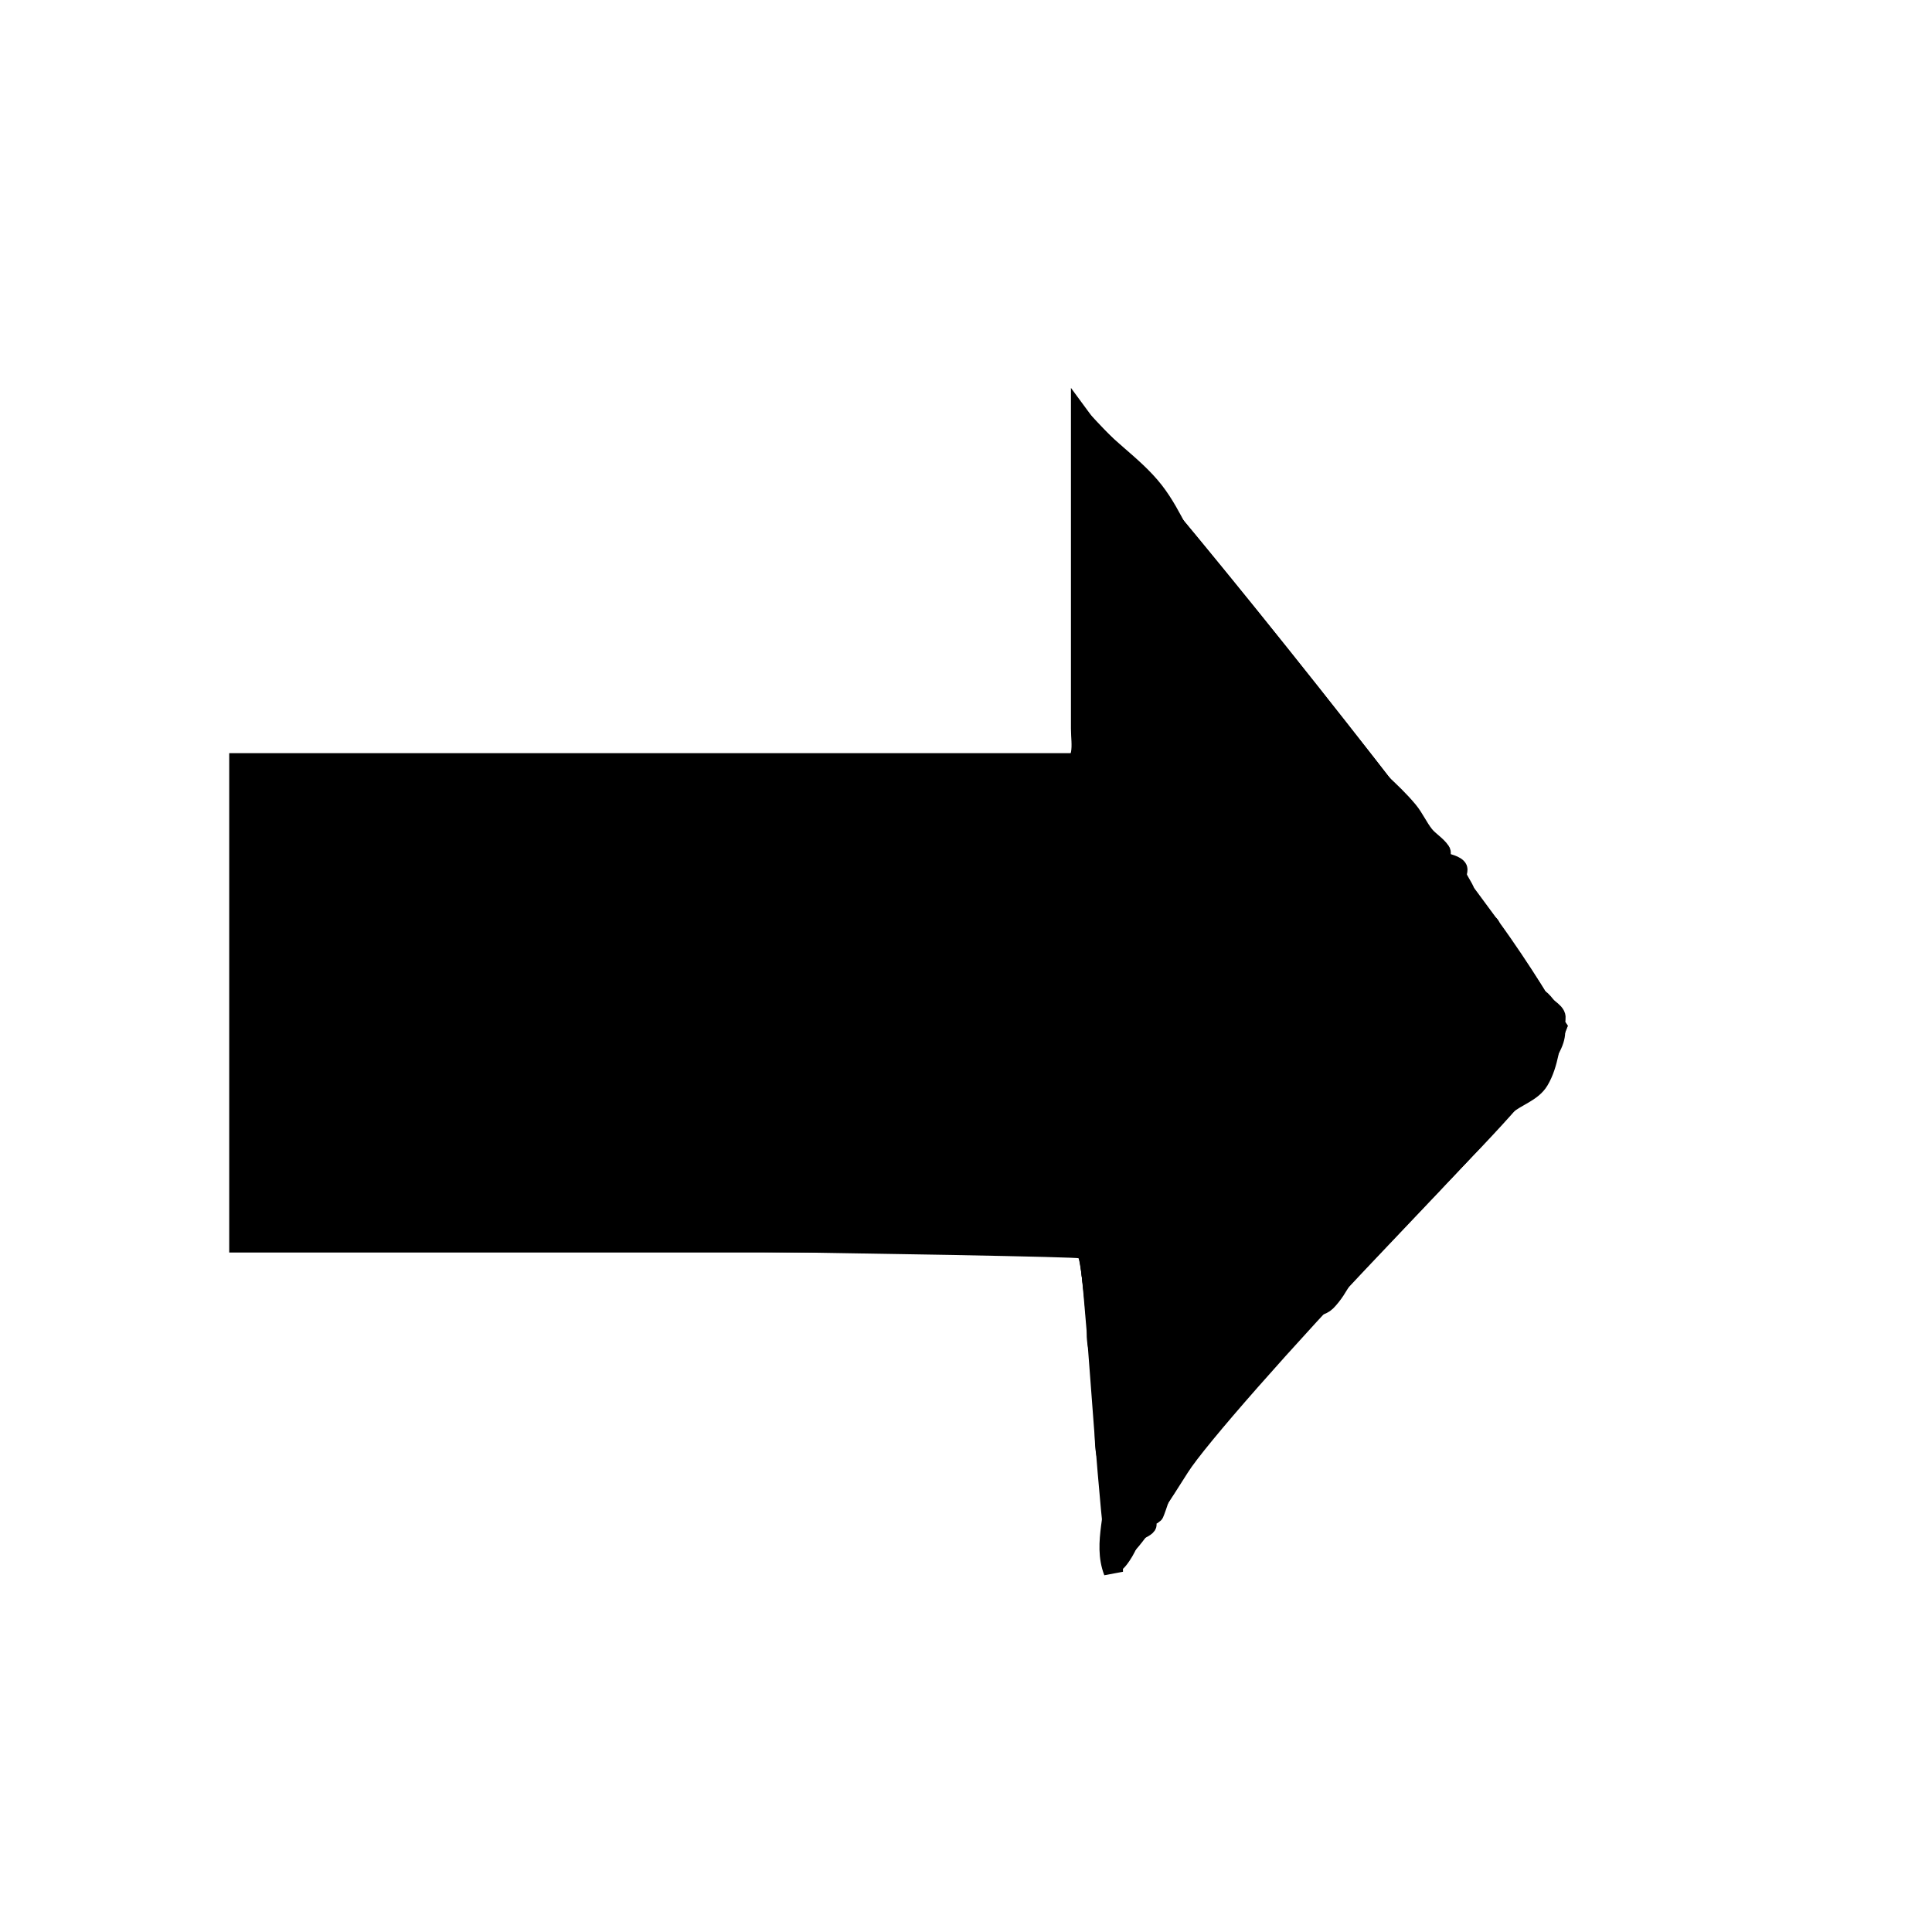 <?xml version="1.0" encoding="UTF-8" standalone="no"?>
<svg
   xmlns:dc="http://purl.org/dc/elements/1.1/"
   xmlns:cc="http://creativecommons.org/ns#"
   xmlns:rdf="http://www.w3.org/1999/02/22-rdf-syntax-ns#"
   xmlns:svg="http://www.w3.org/2000/svg"
   xmlns="http://www.w3.org/2000/svg"
   xmlns:sodipodi="http://sodipodi.sourceforge.net/DTD/sodipodi-0.dtd"
   xmlns:inkscape="http://www.inkscape.org/namespaces/inkscape"
   version="1.1"
   x="0px"
   y="0px"
   viewBox="0 0 100 100"
   style="enable-background:new 0 0 100 100;"
   xml:space="preserve"
   id="svg108"
   sodipodi:docname="arrow.svg"
   inkscape:version="0.92.2 5c3e80d, 2017-08-06"><defs
     id="defs112"><inkscape:perspective
       sodipodi:type="inkscape:persp3d"
       inkscape:vp_x="0 : 50 : 1"
       inkscape:vp_y="0 : 1000 : 0"
       inkscape:vp_z="100 : 50 : 1"
       inkscape:persp3d-origin="50 : 33.333333 : 1"
       id="perspective116" /></defs><sodipodi:namedview
     pagecolor="#ffffff"
     bordercolor="#666666"
     borderopacity="1"
     objecttolerance="10"
     gridtolerance="10"
     guidetolerance="10"
     inkscape:pageopacity="0"
     inkscape:pageshadow="2"
     inkscape:window-width="640"
     inkscape:window-height="480"
     id="namedview110"
     showgrid="false"
     inkscape:zoom="2.36"
     inkscape:cx="50"
     inkscape:cy="50"
     inkscape:window-x="0"
     inkscape:window-y="0"
     inkscape:window-maximized="0"
     inkscape:current-layer="svg108" /><style
     type="text/css"
     id="style2">
	.st0{display:none;}
	.st1{display:inline;}
</style><g
     class="st0"
     id="g8"><g
       class="st1"
       id="g6"><path
         d="M85,9c3.3,0,6,2.7,6,6v70c0,3.3-2.7,6-6,6H15c-3.3,0-6-2.7-6-6V15c0-3.3,2.7-6,6-6H85 M85,5H15C9.5,5,5,9.5,5,15v70    c0,5.5,4.5,10,10,10h70c5.5,0,10-4.5,10-10V15C95,9.5,90.5,5,85,5L85,5z"
         id="path4" /></g></g><g
     class="st0"
     id="g12"><circle
       class="st1"
       cx="50"
       cy="50"
       r="9.1"
       id="circle10" /></g><g
     class="st0"
     id="g18"><circle
       class="st1"
       cx="26.3"
       cy="73.7"
       r="9.1"
       id="circle14" /><circle
       class="st1"
       cx="73.7"
       cy="26.3"
       r="9.1"
       id="circle16" /></g><g
     class="st0"
     id="g26"><circle
       class="st1"
       cx="26.3"
       cy="73.7"
       r="9.1"
       id="circle20" /><circle
       class="st1"
       cx="73.7"
       cy="26.3"
       r="9.1"
       id="circle22" /><circle
       class="st1"
       cx="50"
       cy="50"
       r="9.1"
       id="circle24" /></g><g
     class="st0"
     id="g36"><circle
       class="st1"
       cx="26.3"
       cy="26.3"
       r="9.1"
       id="circle28" /><circle
       class="st1"
       cx="26.3"
       cy="73.7"
       r="9.1"
       id="circle30" /><circle
       class="st1"
       cx="73.7"
       cy="26.3"
       r="9.1"
       id="circle32" /><circle
       class="st1"
       cx="73.7"
       cy="73.7"
       r="9.1"
       id="circle34" /></g><g
     class="st0"
     id="g48"><circle
       class="st1"
       cx="26.3"
       cy="26.3"
       r="9.1"
       id="circle38" /><circle
       class="st1"
       cx="26.3"
       cy="73.7"
       r="9.1"
       id="circle40" /><circle
       class="st1"
       cx="73.7"
       cy="26.3"
       r="9.1"
       id="circle42" /><circle
       class="st1"
       cx="50"
       cy="50"
       r="9.1"
       id="circle44" /><circle
       class="st1"
       cx="73.7"
       cy="73.7"
       r="9.1"
       id="circle46" /></g><g
     class="st0"
     id="g70"><circle
       class="st1"
       cx="26.3"
       cy="26.3"
       r="9.1"
       id="circle50" /><circle
       class="st1"
       cx="26.3"
       cy="50"
       r="9.1"
       id="circle52" /><circle
       class="st1"
       cx="26.3"
       cy="73.7"
       r="9.1"
       id="circle54" /><circle
       class="st1"
       cx="73.7"
       cy="26.3"
       r="9.1"
       id="circle56" /><circle
       class="st1"
       cx="73.7"
       cy="50"
       r="9.1"
       id="circle58" /><circle
       class="st1"
       cx="73.7"
       cy="73.7"
       r="9.1"
       id="circle60" /><circle
       class="st1"
       cx="26.3"
       cy="26.3"
       r="9.1"
       id="circle62" /><circle
       class="st1"
       cx="26.3"
       cy="73.7"
       r="9.1"
       id="circle64" /><circle
       class="st1"
       cx="73.7"
       cy="26.3"
       r="9.1"
       id="circle66" /><circle
       class="st1"
       cx="73.7"
       cy="73.7"
       r="9.1"
       id="circle68" /></g><g
     class="st0"
     id="g76"><g
       class="st1"
       id="g74"><path
         d="M85,5H15C9.5,5,5,9.5,5,15v70c0,5.5,4.5,10,10,10h70c5.5,0,10-4.5,10-10V15C95,9.5,90.5,5,85,5z M50,59.1    c-5,0-9.1-4.1-9.1-9.1c0-5.1,4.1-9.1,9.1-9.1s9.1,4.1,9.1,9.1C59.1,55,55,59.1,50,59.1z"
         id="path72" /></g></g><g
     class="st0"
     id="g88"><g
       class="st1"
       id="g86"><path
         d="M85,5H15C9.5,5,5,9.5,5,15v70c0,5.5,4.5,10,10,10h70c5.5,0,10-4.5,10-10V15C95,9.5,90.5,5,85,5z M26.3,82.9    c-5.1,0-9.1-4.1-9.1-9.1c0-5,4.1-9.1,9.1-9.1c5,0,9.1,4.1,9.1,9.1C35.4,78.8,31.3,82.9,26.3,82.9z M50,59.1c-5,0-9.1-4.1-9.1-9.1    c0-5.1,4.1-9.1,9.1-9.1s9.1,4.1,9.1,9.1C59.1,55,55,59.1,50,59.1z M73.7,35.4c-5,0-9.1-4.1-9.1-9.1c0-5,4.1-9.1,9.1-9.1    c5.1,0,9.1,4.1,9.1,9.1C82.9,31.3,78.8,35.4,73.7,35.4z"
         id="path84" /></g></g><g
     class="st0"
     id="g94"><g
       class="st1"
       id="g92"><path
         d="M85,5H15C9.5,5,5,9.5,5,15v70c0,5.5,4.5,10,10,10h70c5.5,0,10-4.5,10-10V15C95,9.5,90.5,5,85,5z M26.3,82.9    c-5.1,0-9.1-4.1-9.1-9.1c0-5,4.1-9.1,9.1-9.1c5,0,9.1,4.1,9.1,9.1C35.4,78.8,31.3,82.9,26.3,82.9z M26.3,35.4    c-5.1,0-9.1-4.1-9.1-9.1c0-5,4.1-9.1,9.1-9.1c5,0,9.1,4.1,9.1,9.1C35.4,31.3,31.3,35.4,26.3,35.4z M73.7,82.9    c-5,0-9.1-4.1-9.1-9.1c0-5,4.1-9.1,9.1-9.1c5.1,0,9.1,4.1,9.1,9.1C82.9,78.8,78.8,82.9,73.7,82.9z M73.7,35.4    c-5,0-9.1-4.1-9.1-9.1c0-5,4.1-9.1,9.1-9.1c5.1,0,9.1,4.1,9.1,9.1C82.9,31.3,78.8,35.4,73.7,35.4z"
         id="path90" /></g></g><g
     class="st0"
     id="g100"><g
       class="st1"
       id="g98"><path
         d="M85,5H15C9.5,5,5,9.5,5,15v70c0,5.5,4.5,10,10,10h70c5.5,0,10-4.5,10-10V15C95,9.5,90.5,5,85,5z M26.3,82.9    c-5.1,0-9.1-4.1-9.1-9.1c0-5,4.1-9.1,9.1-9.1c5,0,9.1,4.1,9.1,9.1C35.4,78.8,31.3,82.9,26.3,82.9z M26.3,35.4    c-5.1,0-9.1-4.1-9.1-9.1c0-5,4.1-9.1,9.1-9.1c5,0,9.1,4.1,9.1,9.1C35.4,31.3,31.3,35.4,26.3,35.4z M50,59.1c-5,0-9.1-4.1-9.1-9.1    c0-5.1,4.1-9.1,9.1-9.1s9.1,4.1,9.1,9.1C59.1,55,55,59.1,50,59.1z M73.7,82.9c-5,0-9.1-4.1-9.1-9.1c0-5,4.1-9.1,9.1-9.1    c5.1,0,9.1,4.1,9.1,9.1C82.9,78.8,78.8,82.9,73.7,82.9z M73.7,35.4c-5,0-9.1-4.1-9.1-9.1c0-5,4.1-9.1,9.1-9.1    c5.1,0,9.1,4.1,9.1,9.1C82.9,31.3,78.8,35.4,73.7,35.4z"
         id="path96" /></g></g><g
     class="st0"
     id="g106"><g
       class="st1"
       id="g104"><path
         d="M85,5H15C9.5,5,5,9.5,5,15v70c0,5.5,4.5,10,10,10h70c5.5,0,10-4.5,10-10V15C95,9.5,90.5,5,85,5z M26.3,82.9    c-5.1,0-9.1-4.1-9.1-9.1c0-5,4.1-9.1,9.1-9.1c5,0,9.1,4.1,9.1,9.1C35.4,78.8,31.3,82.9,26.3,82.9z M26.3,59.1    c-5.1,0-9.1-4.1-9.1-9.1c0-5.1,4.1-9.1,9.1-9.1c5,0,9.1,4.1,9.1,9.1C35.4,55,31.3,59.1,26.3,59.1z M26.3,35.4    c-5.1,0-9.1-4.1-9.1-9.1c0-5,4.1-9.1,9.1-9.1c5,0,9.1,4.1,9.1,9.1C35.4,31.3,31.3,35.4,26.3,35.4z M73.7,82.9    c-5,0-9.1-4.1-9.1-9.1c0-5,4.1-9.1,9.1-9.1c5.1,0,9.1,4.1,9.1,9.1C82.9,78.8,78.8,82.9,73.7,82.9z M73.7,59.1    c-5,0-9.1-4.1-9.1-9.1c0-5.1,4.1-9.1,9.1-9.1c5.1,0,9.1,4.1,9.1,9.1C82.9,55,78.8,59.1,73.7,59.1z M73.7,35.4    c-5,0-9.1-4.1-9.1-9.1c0-5,4.1-9.1,9.1-9.1c5.1,0,9.1,4.1,9.1,9.1C82.9,31.3,78.8,35.4,73.7,35.4z"
         id="path102" /></g></g><rect
     id="rect132"
     width="52.966"
     height="25.847"
     x="11.864"
     y="38.983" /><path
     style="fill:none;stroke:#000000;stroke-width:1px;stroke-linecap:butt;stroke-linejoin:miter;stroke-opacity:1"
     d="m 55.508,47.458 c 0,-1.554 0,-3.107 0,-4.661 0,-0.617 -0.086,-2.025 0,-2.542 0.073,-0.441 0.35,-0.831 0.424,-1.271 0.07,-0.418 0,-0.847 0,-1.271 0,-0.847 0,-1.695 0,-2.542 0,-4.52 0,-9.04 0,-13.559 1.062,1.456 2.71,2.395 3.814,3.814 1.011,1.3 1.531,2.937 2.542,4.237 0.491,0.631 1.169,1.094 1.695,1.695 0.465,0.531 0.838,1.137 1.271,1.695 0.555,0.714 1.14,1.405 1.695,2.119 1.054,1.355 1.803,2.505 2.966,3.814 0.929,1.045 2.071,1.892 2.966,2.966 0.326,0.391 0.529,0.874 0.847,1.271 0.25,0.312 0.626,0.515 0.847,0.847 0.078,0.118 -0.1,0.324 0,0.424 0.223,0.223 0.624,0.2 0.847,0.424 0.1,0.1 -0.045,0.29 0,0.424 0.1,0.3 0.324,0.548 0.424,0.847 0.045,0.134 -0.063,0.297 0,0.424 0.089,0.179 0.334,0.245 0.424,0.424 0.292,0.584 -0.513,0.379 0.424,0.847 0.126,0.063 0.324,-0.1 0.424,0 0.1,0.1 -0.063,0.297 0,0.424 0.089,0.179 0.334,0.245 0.424,0.424 0.126,0.253 -0.126,0.595 0,0.847 0.254,0.508 1.017,0.763 1.271,1.271 0.292,0.584 -0.513,0.379 0.424,0.847 0.126,0.063 0.297,-0.063 0.424,0 0.179,0.089 0.282,0.282 0.424,0.424 0.141,0.141 0.334,0.245 0.424,0.424 0.063,0.126 0,0.282 0,0.424 -0.282,0.989 -0.318,2.084 -0.847,2.966 -0.363,0.606 -1.159,0.812 -1.695,1.271 -0.91,0.78 -1.695,1.695 -2.542,2.542 -1.13,1.13 -2.26,2.26 -3.39,3.39 -0.565,0.565 -1.175,1.088 -1.695,1.695 -0.663,0.773 -0.975,1.822 -1.695,2.542 -0.223,0.223 -0.595,0.234 -0.847,0.424 -0.479,0.36 -0.773,0.939 -1.271,1.271 -0.263,0.175 -0.585,0.249 -0.847,0.424 -0.166,0.111 -0.264,0.304 -0.424,0.424 -0.407,0.306 -0.864,0.542 -1.271,0.847 -0.32,0.24 -0.49,0.669 -0.847,0.847 -0.126,0.063 -0.324,-0.1 -0.424,0 -0.223,0.223 -0.249,0.585 -0.424,0.847 -0.082,0.123 -0.833,0.788 -0.847,0.847 -0.103,0.411 0.103,0.86 0,1.271 C 61.392,74.77 61.128,74.834 61.017,75 c -0.175,0.263 -0.249,0.585 -0.424,0.847 -0.111,0.166 -0.334,0.245 -0.424,0.424 -0.126,0.253 0.089,0.579 0,0.847 -1.023,3.069 0.122,-0.668 -0.847,1.271 -0.292,0.584 0.513,0.379 -0.424,0.847 -0.126,0.063 -0.324,-0.1 -0.424,0 -0.1,0.1 0.045,0.29 0,0.424 -0.1,0.3 -0.249,0.585 -0.424,0.847 -0.524,0.785 -0.424,0.039 -0.424,0.847 -0.586,-1.512 0.22,-3.123 0,-4.661 C 57.545,76.118 57.268,75.579 57.203,75 c -0.14,-1.263 0.158,-2.552 0,-3.814 -0.072,-0.578 -0.341,-1.118 -0.424,-1.695 -0.06,-0.419 0,-0.847 0,-1.271 0,-0.989 0,-1.977 0,-2.966 0,-0.282 0.055,-0.57 0,-0.847 -0.088,-0.438 -0.35,-0.831 -0.424,-1.271 -0.116,-0.697 0,-1.412 0,-2.119 0,-0.282 0.069,-0.573 0,-0.847 -0.077,-0.306 -0.347,-0.541 -0.424,-0.847 -0.171,-0.685 0.116,-1.422 0,-2.119 -0.073,-0.441 -0.35,-0.831 -0.424,-1.271 -0.116,-0.697 0,-1.412 0,-2.119 0,-1.695 0,-3.39 0,-6.356 z"
     id="path3829"
     inkscape:connector-curvature="0" /><path
     style="stroke-width:0.424"
     d="m 58.148,76.065 c -0.244,-0.906 -0.423,-2.288 -0.398,-3.072 0.025,-0.784 -0.096,-2.903 -0.27,-4.709 L 57.166,65 h 3.875 3.875 V 51.864 38.729 h -4.237 -4.237 l 0.01,-7.733 0.01,-7.733 1.791,1.968 c 0.985,1.083 2.363,2.838 3.062,3.9 1.467,2.229 7.086,9.238 9.925,12.379 2.716,3.004 3.315,3.797 4.066,5.372 1.255,2.633 1.934,3.681 3.214,4.961 0.991,0.991 1.217,1.506 0.984,2.243 -0.166,0.526 -2.42,3.099 -5.008,5.719 -2.588,2.619 -5.469,5.584 -6.401,6.589 -0.932,1.005 -2.758,2.625 -4.056,3.6 -1.299,0.975 -2.569,2.205 -2.822,2.733 -0.253,0.528 -0.876,1.865 -1.384,2.972 -0.508,1.107 -0.994,2.013 -1.081,2.013 -0.087,0 -0.357,-0.741 -0.601,-1.647 z"
     id="path3831"
     inkscape:connector-curvature="0" /><path
     style="stroke-width:0.424"
     d="M 56.864,72.839 56.309,64.576 H 34.129 11.949 V 51.864 39.153 H 33.771 55.593 v -9.148 -9.148 l 2.164,2.119 c 1.19,1.165 2.763,3.066 3.496,4.223 1.744,2.755 6.652,8.962 9.62,12.166 2.654,2.864 5.059,5.895 5.059,6.373 0,0.53 3.052,5.003 4.079,5.98 1.735,1.649 0.81,3.315 -4.937,8.896 -2.775,2.695 -5.157,5.251 -5.294,5.681 -0.137,0.43 -1.716,1.88 -3.51,3.221 -3.173,2.373 -4.507,3.726 -4.527,4.594 -0.005,0.233 -0.286,0.901 -0.623,1.484 -0.337,0.583 -0.67,1.404 -0.741,1.825 -0.132,0.789 -2.26,3.684 -2.708,3.684 -0.138,9e-6 -0.502,-3.718 -0.808,-8.263 z m 2.534,4.956 c 0.294,-0.629 0.798,-1.649 1.119,-2.267 0.321,-0.619 0.59,-1.381 0.598,-1.695 0.022,-0.9 1.221,-2.099 4.731,-4.733 1.794,-1.346 3.374,-2.799 3.51,-3.23 0.137,-0.43 2.52,-2.988 5.296,-5.684 4.066,-3.948 5.104,-5.199 5.334,-6.426 0.245,-1.305 0.162,-1.557 -0.574,-1.749 -0.473,-0.124 -0.976,-0.541 -1.118,-0.927 -0.367,-1.001 -1.376,-2.678 -1.795,-2.984 -0.196,-0.143 -0.815,-1.172 -1.375,-2.287 -0.561,-1.114 -2.372,-3.507 -4.025,-5.317 -3.68,-4.029 -8.48,-10.045 -10.267,-12.868 -1.422,-2.246 -3.483,-4.577 -4.047,-4.577 -0.189,0 -0.331,0.62 -0.315,1.377 0.022,1.041 0.106,1.183 0.341,0.584 0.351,-0.894 1.07,-0.108 6.724,7.361 1.676,2.214 4.765,6.028 6.865,8.475 2.1,2.447 4.413,5.561 5.142,6.92 0.728,1.359 1.876,3.1 2.552,3.869 0.675,0.769 1.228,1.699 1.228,2.067 0,0.797 -10.004,11.325 -14.7,15.47 -2.534,2.237 -3.61,3.543 -4.568,5.547 -1.384,2.896 -1.811,2.713 -1.916,-0.823 -0.048,-1.621 -0.116,-1.76 -0.449,-0.927 -0.243,0.605 -0.239,1.665 0.009,2.775 0.221,0.987 0.292,2.218 0.157,2.735 -0.349,1.336 0.846,0.806 1.544,-0.685 z m -1.73,-9.088 c -0.035,-2.117 -0.107,-2.383 -0.359,-1.328 -0.294,1.231 -0.129,3.976 0.238,3.976 0.09,0 0.144,-1.192 0.12,-2.648 z m 7.247,-16.843 V 38.729 l -4.343,0.089 -4.343,0.089 4.131,0.139 4.131,0.139 V 51.863 64.543 l -3.708,0.141 -3.708,0.141 3.919,0.087 L 64.915,65 Z"
     id="path3833"
     inkscape:connector-curvature="0" /><path
     style="stroke-width:0.424"
     d="m 56.854,72.839 -0.545,-8.263 H 34.129 11.949 V 51.864 39.153 H 33.771 55.593 v -9.198 -9.198 l 1.957,1.889 c 1.077,1.039 2.623,2.913 3.436,4.165 1.707,2.628 9.361,12.257 10.469,13.171 0.829,0.684 4.477,5.327 4.477,5.699 0,0.445 2.868,4.701 3.946,5.855 1.823,1.953 1.072,3.372 -4.804,9.078 -2.775,2.695 -5.155,5.243 -5.288,5.663 -0.133,0.42 -1.332,1.581 -2.663,2.58 -3.548,2.662 -5.175,4.265 -5.175,5.1 0,0.407 -0.177,0.849 -0.393,0.982 -0.216,0.134 -0.628,0.955 -0.915,1.826 -0.502,1.522 -2.437,4.337 -2.981,4.337 -0.145,9e-6 -0.508,-3.718 -0.807,-8.263 z m 3.1,3.708 c 0.634,-1.34 1.159,-2.627 1.165,-2.86 0.019,-0.708 1.321,-2.006 4.432,-4.417 1.631,-1.264 3.137,-2.599 3.347,-2.966 0.209,-0.367 2.732,-3.057 5.606,-5.976 3.856,-3.916 5.299,-5.673 5.504,-6.698 0.234,-1.17 0.141,-1.426 -0.588,-1.616 -0.476,-0.125 -0.982,-0.543 -1.124,-0.929 -0.367,-1.001 -1.376,-2.678 -1.795,-2.984 -0.196,-0.143 -0.795,-1.135 -1.331,-2.203 -0.536,-1.068 -2.348,-3.462 -4.025,-5.321 -3.708,-4.106 -8.451,-10.037 -10.486,-13.111 -1.664,-2.513 -3.329,-4.414 -3.867,-4.414 -0.653,0 -0.354,1.065 0.439,1.56 0.434,0.271 2.422,2.653 4.419,5.293 1.996,2.64 4.995,6.421 6.663,8.402 5.26,6.245 6.39,7.735 7.442,9.811 0.564,1.112 1.597,2.674 2.297,3.471 0.7,0.797 1.272,1.744 1.272,2.104 0,0.802 -10.45,11.828 -14.842,15.661 -2.425,2.116 -3.488,3.407 -4.434,5.387 -1.353,2.832 -1.794,2.687 -1.91,-0.629 -0.045,-1.275 -0.141,-1.487 -0.387,-0.857 -0.18,0.461 -0.161,1.579 0.043,2.485 0.204,0.906 0.256,2.007 0.117,2.446 -0.163,0.514 -0.049,0.799 0.319,0.799 0.315,0 1.092,-1.096 1.726,-2.436 z m -2.362,-8.469 c -0.097,-0.644 -0.18,-0.218 -0.183,0.948 -0.003,1.165 0.077,1.692 0.177,1.171 0.101,-0.521 0.103,-1.475 0.006,-2.119 z M 64.915,51.864 V 38.729 l -4.343,0.089 -4.343,0.089 4.131,0.139 4.131,0.139 V 51.863 64.542 L 60.996,64.685 57.5,64.828 61.208,64.914 64.915,65 Z"
     id="path3835"
     inkscape:connector-curvature="0" /><path
     style="stroke-width:0.424"
     d="M 56.843,72.839 56.289,64.576 H 34.119 11.949 V 51.864 39.153 H 33.771 55.593 v -9.198 -9.198 l 1.957,1.889 c 1.077,1.039 2.601,2.88 3.388,4.09 1.674,2.576 9.435,12.348 10.519,13.246 1.139,0.943 4.167,5.043 5.648,7.646 0.729,1.282 1.893,2.946 2.586,3.699 2.004,2.175 1.384,3.479 -4.232,8.904 -2.56,2.473 -4.975,5.041 -5.368,5.706 -0.393,0.665 -2.3,2.452 -4.238,3.97 -1.938,1.518 -3.632,3.085 -3.765,3.482 -0.133,0.397 -0.601,1.497 -1.039,2.445 -0.438,0.948 -0.796,1.863 -0.796,2.035 0,0.417 -2.259,3.233 -2.594,3.233 -0.145,9e-6 -0.513,-3.718 -0.818,-8.263 z m 3.131,3.362 c 1.983,-4.147 2.109,-4.319 4.408,-6.034 2.443,-1.823 14.516,-14.156 15.297,-15.626 0.704,-1.326 0.607,-2.159 -0.284,-2.441 -0.426,-0.135 -1.202,-1.102 -1.725,-2.147 -0.522,-1.046 -1.088,-1.901 -1.258,-1.901 -0.17,0 -0.538,-0.62 -0.818,-1.377 C 75.314,45.916 73.941,43.962 72.543,42.331 67.415,36.347 61.578,29.025 60.125,26.754 c -1.427,-2.231 -3.188,-3.917 -3.63,-3.475 -0.115,0.115 0.373,0.825 1.085,1.579 0.711,0.754 2.983,3.56 5.047,6.236 2.065,2.676 5.44,6.871 7.501,9.322 2.061,2.451 4.495,5.729 5.41,7.283 0.915,1.555 2.14,3.394 2.723,4.087 0.583,0.693 1.06,1.548 1.06,1.901 0,0.814 -10.482,11.945 -14.528,15.428 -2.182,1.878 -3.502,3.445 -4.613,5.476 l -1.556,2.844 -0.273,-1.662 c -0.491,-2.99 -0.554,-2.972 -0.491,0.138 0.037,1.826 0.234,3.017 0.486,2.938 0.233,-0.073 0.965,-1.264 1.626,-2.647 z m -2.394,-7.705 c -0.107,-0.408 -0.194,-0.074 -0.194,0.742 0,0.816 0.087,1.149 0.194,0.742 0.107,-0.408 0.107,-1.075 0,-1.483 z M 64.915,51.864 V 38.729 l -3.496,0.085 -3.496,0.085 3.284,0.144 3.284,0.144 V 51.862 64.536 l -2.648,0.15 -2.648,0.15 2.86,0.082 L 64.915,65 Z"
     id="path3837"
     inkscape:connector-curvature="0" /><path
     style="stroke-width:0.424"
     d="M 56.843,72.839 56.289,64.576 H 34.119 11.949 V 51.864 39.153 H 33.771 55.593 v -9.198 -9.198 l 1.947,1.889 c 1.071,1.039 2.731,3.033 3.689,4.431 2.189,3.194 7.829,10.275 10.651,13.372 2.001,2.196 2.964,3.516 5.702,7.815 0.594,0.932 1.596,2.306 2.228,3.054 1.86,2.201 1.201,3.551 -4.35,8.914 -2.56,2.473 -4.975,5.041 -5.368,5.706 -0.393,0.665 -2.3,2.452 -4.238,3.97 -1.938,1.518 -3.632,3.085 -3.765,3.482 -0.133,0.397 -0.601,1.497 -1.039,2.445 -0.438,0.948 -0.796,1.863 -0.796,2.035 0,0.417 -2.259,3.233 -2.594,3.233 -0.145,9e-6 -0.513,-3.718 -0.818,-8.263 z m 3.165,3.346 c 0.622,-1.315 1.037,-2.485 0.92,-2.602 -0.116,-0.116 -0.639,0.668 -1.161,1.743 -1.009,2.077 -1.613,1.953 -1.625,-0.334 -0.003,-0.68 -0.118,-1.125 -0.253,-0.989 -0.362,0.362 0.286,5.005 0.665,4.771 0.177,-0.109 0.831,-1.275 1.454,-2.589 z M 73.496,61.334 c 6.404,-6.604 7.722,-8.656 5.923,-9.227 -0.412,-0.131 -1.118,-0.921 -1.567,-1.755 -0.449,-0.835 -1.161,-1.914 -1.581,-2.398 -0.42,-0.484 -0.764,-1.095 -0.764,-1.357 0,-0.466 -0.848,-1.547 -9.558,-12.194 -2.344,-2.865 -4.987,-6.309 -5.873,-7.654 -1.557,-2.362 -3.149,-3.903 -3.583,-3.469 -0.115,0.115 0.462,0.921 1.283,1.791 0.821,0.87 3.097,3.678 5.057,6.241 1.96,2.563 5.162,6.545 7.114,8.85 1.953,2.305 4.496,5.738 5.652,7.629 1.156,1.891 2.466,3.831 2.911,4.313 0.446,0.481 0.81,1.184 0.81,1.561 0,0.748 -7.195,8.595 -13.059,14.243 -3.032,2.92 -3.231,3.181 -1.131,1.483 1.402,-1.133 5.165,-4.759 8.363,-8.057 z m -15.927,7.373 c -0.118,-0.291 -0.214,-0.053 -0.214,0.53 0,0.583 0.096,0.821 0.214,0.53 0.118,-0.291 0.118,-0.768 0,-1.059 z m 7.346,-16.843 V 38.729 l -2.648,0.08 -2.648,0.08 2.436,0.153 2.436,0.153 v 12.668 12.668 l -2.013,0.159 -2.013,0.159 2.225,0.076 L 64.915,65 Z"
     id="path3839"
     inkscape:connector-curvature="0" /><path
     style="stroke-width:0.424"
     d="M 56.843,72.839 56.289,64.576 H 34.119 11.949 V 51.864 39.153 H 33.771 55.593 l 0.008,-9.216 0.008,-9.216 2.428,2.57 c 1.336,1.413 3.666,4.274 5.178,6.356 1.513,2.082 4.182,5.47 5.932,7.528 4.113,4.836 6.612,8.086 8.581,11.158 0.872,1.36 1.973,2.954 2.448,3.543 1.366,1.694 0.493,3.37 -3.962,7.601 -2.095,1.99 -4.562,4.571 -5.482,5.736 -0.92,1.165 -3.107,3.289 -4.859,4.72 -3.015,2.461 -4.499,4.486 -5.417,7.388 -0.371,1.173 -2.262,3.782 -2.741,3.782 -0.175,0 -0.568,-3.718 -0.873,-8.263 z m 3.131,3.339 c 1.398,-2.85 1.256,-3.522 -0.175,-0.826 -1.066,2.01 -1.646,1.884 -1.657,-0.36 -0.003,-0.68 -0.121,-1.121 -0.262,-0.981 -0.336,0.336 0.248,4.547 0.631,4.547 0.163,0 0.821,-1.071 1.463,-2.381 z M 72.663,62.073 c 7.115,-7.271 8.103,-8.697 6.776,-9.78 C 78.724,51.71 77.934,50.569 74.532,45.208 73.91,44.226 72.294,42.129 70.942,40.547 67.139,36.095 61.879,29.462 59.926,26.653 c -0.972,-1.398 -2.154,-2.782 -2.626,-3.076 -1.219,-0.757 -1.068,-0.343 0.541,1.485 0.77,0.875 3.413,4.164 5.875,7.311 2.461,3.146 5.715,7.178 7.229,8.96 1.515,1.782 3.48,4.451 4.368,5.932 0.888,1.481 2.153,3.387 2.812,4.236 0.659,0.849 1.198,1.83 1.198,2.179 0,0.743 -6.393,7.779 -11.985,13.191 -2.148,2.078 -3.332,3.386 -2.631,2.905 0.701,-0.481 4.281,-3.947 7.957,-7.704 z M 64.915,51.864 V 38.729 l -2.013,0.074 -2.013,0.074 1.801,0.162 1.801,0.162 V 51.862 64.523 l -1.377,0.171 c -1.356,0.168 -1.353,0.172 0.212,0.239 L 64.915,65 Z"
     id="path3841"
     inkscape:connector-curvature="0" /><path
     style="stroke-width:0.424"
     d="m 56.929,74.64 c -0.272,-3.554 -0.493,-7.272 -0.491,-8.263 l 0.003,-1.801 H 34.195 11.949 V 51.864 39.153 H 33.771 55.593 v -9.198 -9.198 l 1.947,1.889 c 1.071,1.039 2.674,2.949 3.563,4.245 1.821,2.655 8.473,10.955 11.356,14.169 1.045,1.165 3.109,3.93 4.587,6.144 1.478,2.214 2.977,4.422 3.332,4.906 1.099,1.498 0.059,3.255 -4.825,8.153 -2.482,2.489 -5.185,5.289 -6.006,6.221 -0.821,0.932 -2.771,2.803 -4.333,4.157 -2.033,1.762 -3.141,3.121 -3.899,4.78 -0.583,1.275 -1.06,2.42 -1.06,2.545 0,0.397 -2.206,3.137 -2.525,3.137 -0.168,0 -0.528,-2.908 -0.8,-6.462 z m 3.021,1.589 c 1.328,-2.708 1.22,-3.109 -0.171,-0.633 -0.659,1.173 -1.058,1.533 -1.292,1.165 -0.216,-0.34 -0.34,-0.11 -0.344,0.633 -0.01,1.767 0.545,1.41 1.807,-1.165 z m -1.957,-1.589 c -0.118,-0.291 -0.214,-0.053 -0.214,0.53 0,0.583 0.096,0.821 0.214,0.53 0.118,-0.291 0.118,-0.768 0,-1.059 z M 72.495,62.211 c 3.541,-3.653 6.739,-7.225 7.108,-7.939 0.629,-1.216 0.62,-1.339 -0.139,-1.959 -0.737,-0.601 -1.53,-1.743 -4.925,-7.095 -0.619,-0.975 -2.326,-3.168 -3.793,-4.873 -3.396,-3.946 -8.668,-10.588 -10.364,-13.057 -1.476,-2.15 -3.518,-4.19 -3.518,-3.516 0,0.245 0.313,0.705 0.695,1.023 0.382,0.317 2.548,2.962 4.813,5.878 2.265,2.916 5.754,7.259 7.753,9.652 1.999,2.393 4.348,5.539 5.218,6.992 0.871,1.452 2.122,3.336 2.78,4.185 0.659,0.849 1.198,1.834 1.198,2.189 0,0.681 -10.673,12.359 -13.427,14.69 -0.888,0.752 -1.215,1.166 -0.726,0.919 0.489,-0.246 3.786,-3.437 7.326,-7.09 z M 64.915,51.864 V 38.729 l -1.589,0.068 c -1.564,0.067 -1.568,0.07 -0.212,0.239 l 1.377,0.171 V 51.862 64.517 L 63.538,64.701 C 62.721,64.858 62.751,64.893 63.75,64.942 L 64.915,65 Z"
     id="path3843"
     inkscape:connector-curvature="0" /><path
     style="stroke-width:0.424"
     d="m 56.929,74.64 c -0.272,-3.554 -0.493,-7.272 -0.491,-8.263 l 0.003,-1.801 H 34.195 11.949 V 51.864 39.153 H 33.771 55.593 v -9.196 -9.196 l 1.727,1.675 c 0.95,0.921 3.623,4.182 5.939,7.247 2.317,3.065 5.534,7.069 7.151,8.898 1.616,1.829 4.244,5.236 5.839,7.57 1.595,2.334 3.326,4.819 3.845,5.521 0.842,1.138 0.889,1.436 0.437,2.747 -0.304,0.881 -1.695,2.574 -3.471,4.224 -1.63,1.514 -4.108,4.088 -5.508,5.72 -1.399,1.632 -3.963,4.182 -5.697,5.668 -2.541,2.177 -3.405,3.245 -4.453,5.508 -1.317,2.842 -3.113,5.562 -3.673,5.562 -0.168,0 -0.528,-2.908 -0.8,-6.462 z m 2.908,1.789 c 1.156,-2.266 1.055,-2.679 -0.163,-0.666 -0.674,1.113 -1.077,1.459 -1.236,1.059 -0.129,-0.326 -0.25,-0.058 -0.268,0.597 -0.043,1.516 0.576,1.149 1.668,-0.99 z M 79.547,54.195 c 0.56,-1.293 0.211,-2.331 -0.785,-2.331 -0.297,0 -0.279,0.177 0.052,0.508 1.233,1.233 0.697,1.958 -9.208,12.448 -1.997,2.115 -0.701,0.876 2.879,-2.754 3.581,-3.63 6.758,-7.172 7.061,-7.871 z M 64.915,51.864 V 38.729 L 63.75,38.787 c -0.999,0.049 -1.029,0.084 -0.212,0.241 l 0.953,0.184 v 12.651 c 0,11.693 -0.056,12.666 -0.742,12.845 -0.558,0.146 -0.506,0.206 0.212,0.243 L 64.915,65 Z m 12.655,-1.908 c -0.482,-0.816 -1.077,-1.609 -1.322,-1.76 -0.498,-0.308 -0.223,0.236 1.054,2.08 1.141,1.648 1.311,1.447 0.268,-0.319 z m -2.25,-3.554 c -0.348,-0.674 -2.755,-3.772 -5.347,-6.886 -2.593,-3.113 -5.843,-7.186 -7.223,-9.051 -3.45,-4.662 -5.514,-7.08 -5.8,-6.795 -0.132,0.132 0.334,0.857 1.035,1.611 1.781,1.915 14.454,17.731 16.235,20.261 1.664,2.364 2.023,2.645 1.1,0.859 z"
     id="path3845"
     inkscape:connector-curvature="0" /><path
     style="stroke-width:0.424"
     d="M 57.132,77.818 C 56.978,76.012 56.73,72.293 56.581,69.555 L 56.31,64.576 H 34.13 11.949 V 51.864 39.153 H 33.771 55.593 v -9.196 -9.196 l 1.73,1.675 c 0.951,0.921 3.316,3.772 5.255,6.336 1.939,2.564 5.117,6.538 7.063,8.833 3.442,4.06 5.228,6.436 9.35,12.446 1.93,2.813 1.982,2.97 1.509,4.511 -0.271,0.882 -1.028,1.979 -1.692,2.452 -0.661,0.471 -3.174,3.015 -5.584,5.655 -2.41,2.639 -5.805,6.04 -7.543,7.556 -2.524,2.202 -3.403,3.298 -4.36,5.44 -1.205,2.697 -3.018,5.437 -3.597,5.437 -0.171,0 -0.437,-1.478 -0.592,-3.284 z m 2.705,-1.389 c 1.144,-2.242 1.06,-2.687 -0.134,-0.714 -0.534,0.882 -1.105,1.47 -1.269,1.306 -0.164,-0.164 -0.298,0.127 -0.298,0.645 0,1.267 0.673,0.777 1.701,-1.237 z m 5.079,-24.564 V 38.729 l -0.953,0.049 c -0.717,0.037 -0.77,0.097 -0.212,0.243 0.685,0.179 0.742,1.152 0.742,12.839 0,9.72 -0.123,12.695 -0.53,12.859 -0.316,0.128 -0.231,0.227 0.212,0.247 0.691,0.031 0.742,-0.862 0.742,-13.102 z m 7.627,10.381 c 0.547,-0.583 0.9,-1.059 0.783,-1.059 -0.117,0 -0.66,0.477 -1.207,1.059 -0.547,0.583 -0.9,1.059 -0.783,1.059 0.117,0 0.66,-0.477 1.207,-1.059 z m 7.123,-9.002 c -0.072,-0.606 -0.417,-1.188 -0.767,-1.294 -0.513,-0.155 -0.533,-0.083 -0.106,0.37 0.952,1.009 0.567,1.922 -2.061,4.886 l -2.591,2.921 2.828,-2.891 c 2.242,-2.292 2.801,-3.119 2.697,-3.993 z m -2.095,-3.287 c -0.482,-0.816 -1.077,-1.609 -1.322,-1.76 -0.498,-0.308 -0.223,0.236 1.054,2.08 1.141,1.648 1.311,1.447 0.268,-0.319 z m -2.112,-3.283 c -0.672,-1.272 -3.713,-5.159 -5.883,-7.521 -0.964,-1.049 -0.237,0 1.615,2.331 1.852,2.331 3.588,4.666 3.858,5.191 0.27,0.524 0.586,0.953 0.703,0.953 0.117,0 -0.015,-0.429 -0.292,-0.953 z M 65.521,34.068 c -1.318,-1.631 -2.5,-2.966 -2.626,-2.966 -0.126,0 0.049,0.334 0.391,0.742 0.341,0.408 1.437,1.743 2.436,2.966 0.998,1.224 1.901,2.225 2.006,2.225 0.105,0 -0.888,-1.335 -2.206,-2.966 z m -4.798,-6.254 c -1.146,-1.575 -2.524,-3.244 -3.062,-3.708 l -0.979,-0.844 0.621,0.896 c 1.054,1.521 5.137,6.519 5.326,6.519 0.098,0 -0.759,-1.289 -1.905,-2.864 z"
     id="path3847"
     inkscape:connector-curvature="0" /><path
     style="stroke-width:0.424"
     d="M 57.257,79.725 C 57.239,78.967 57.001,75.297 56.727,71.568 L 56.229,64.788 34.089,64.678 11.949,64.569 V 51.861 39.153 H 33.771 55.593 v -9.198 -9.198 l 1.938,1.889 c 1.066,1.039 2.632,2.842 3.48,4.008 2.449,3.365 7.634,9.884 10.658,13.401 1.528,1.777 4.255,5.424 6.059,8.104 3.178,4.721 3.265,4.918 2.795,6.303 -0.267,0.786 -1.4,2.288 -2.518,3.336 -1.118,1.049 -3.66,3.677 -5.649,5.842 -1.989,2.164 -4.956,5.09 -6.592,6.503 -2.386,2.059 -3.271,3.18 -4.461,5.655 -1.564,3.252 -2.967,5.306 -3.623,5.306 -0.216,0 -0.407,-0.62 -0.424,-1.377 z m 2.351,-2.839 c 0.888,-1.717 0.809,-2.182 -0.13,-0.759 -0.424,0.643 -0.899,1.04 -1.057,0.883 -0.157,-0.157 -0.286,0.032 -0.286,0.42 0,1.11 0.763,0.828 1.472,-0.544 z m 5.307,-25.258 c 0,-12.004 -0.051,-12.898 -0.742,-12.892 -0.543,0.005 -0.597,0.098 -0.199,0.35 0.425,0.27 0.516,3.097 0.424,13.089 -0.065,7.01 0.025,12.656 0.199,12.548 0.175,-0.108 0.318,-6.001 0.318,-13.095 z m 12.288,5.533 c 0.791,-0.816 1.342,-1.483 1.226,-1.483 -0.117,0 -0.859,0.667 -1.649,1.483 -0.791,0.816 -1.342,1.483 -1.226,1.483 0.117,0 0.859,-0.667 1.649,-1.483 z m 2.458,-3.956 c -0.07,-0.585 -0.38,-1.146 -0.689,-1.248 -0.466,-0.153 -0.467,-0.032 -0.004,0.709 0.465,0.744 0.459,1.053 -0.036,1.847 -0.549,0.881 -0.539,0.908 0.131,0.354 0.42,-0.347 0.672,-1.046 0.598,-1.662 z m -2.232,-3.432 c -0.354,-0.684 -0.883,-1.392 -1.176,-1.573 -0.331,-0.204 -0.281,0.066 0.134,0.715 0.366,0.574 0.807,1.281 0.978,1.573 0.634,1.075 0.686,0.488 0.064,-0.715 z m -1.921,-2.993 c -0.249,-0.466 -0.549,-0.847 -0.665,-0.847 -0.117,0 -0.008,0.381 0.242,0.847 0.249,0.466 0.549,0.847 0.665,0.847 0.117,0 0.008,-0.381 -0.242,-0.847 z M 73.882,44.343 c -0.46,-0.641 -1.534,-1.928 -2.386,-2.86 -0.856,-0.937 -0.555,-0.416 0.672,1.165 2.193,2.824 3.338,3.957 1.714,1.695 z m -6.424,-7.893 c 0,-0.088 -0.334,-0.422 -0.742,-0.742 -0.672,-0.527 -0.687,-0.512 -0.16,0.16 0.554,0.706 0.902,0.93 0.902,0.582 z m -1.271,-1.681 c 0,-0.08 -0.429,-0.509 -0.953,-0.953 l -0.953,-0.807 0.807,0.953 c 0.759,0.896 1.1,1.146 1.1,0.807 z m -1.695,-2.119 c 0,-0.08 -0.429,-0.509 -0.953,-0.953 l -0.953,-0.807 0.807,0.953 c 0.759,0.896 1.1,1.146 1.1,0.807 z m -3.763,-4.844 c -0.221,-0.414 -1.203,-1.606 -2.182,-2.648 -1.916,-2.041 -1.529,-1.306 0.841,1.6 1.576,1.932 1.984,2.251 1.34,1.048 z"
     id="path3849"
     inkscape:connector-curvature="0" /><path
     style="stroke-width:0.424"
     d="m 57.065,77.182 c -0.172,-2.156 -0.431,-5.826 -0.575,-8.157 L 56.229,64.788 34.089,64.678 11.949,64.569 V 51.861 39.153 H 33.771 55.593 v -9.196 -9.196 l 1.737,1.675 c 0.955,0.921 3.417,3.868 5.472,6.548 2.054,2.68 5.558,7.063 7.787,9.74 2.229,2.677 5.507,7.023 7.284,9.658 3.165,4.692 3.22,4.819 2.678,6.15 -0.536,1.315 -8.335,9.685 -13.093,14.051 -4.202,3.856 -5.217,5.072 -6.389,7.647 -1.195,2.628 -2.736,4.873 -3.344,4.873 -0.191,0 -0.489,-1.764 -0.661,-3.919 z m 2.176,0.212 c 0.31,-0.408 0.563,-0.932 0.563,-1.165 3.27e-4,-0.233 -0.196,-0.086 -0.436,0.327 -0.24,0.413 -0.616,0.64 -0.835,0.505 -0.219,-0.135 -0.398,0.051 -0.398,0.415 0,0.867 0.408,0.837 1.105,-0.081 z m 5.675,-25.953 c 0,-11.837 -0.051,-12.71 -0.742,-12.678 -0.443,0.02 -0.528,0.119 -0.212,0.247 0.407,0.164 0.53,3.103 0.53,12.678 0,6.856 0.095,12.465 0.212,12.465 0.117,0 0.212,-5.72 0.212,-12.712 z m 12.288,5.72 c 0.547,-0.583 0.9,-1.059 0.783,-1.059 -0.117,0 -0.66,0.477 -1.207,1.059 -0.547,0.583 -0.9,1.059 -0.783,1.059 0.117,0 0.66,-0.477 1.207,-1.059 z m 2.19,-4.547 c -0.314,-0.314 -0.37,-0.149 -0.185,0.556 0.15,0.573 0.342,0.765 0.448,0.448 0.102,-0.306 -0.016,-0.757 -0.262,-1.004 z m -1.72,-2.338 c -0.224,-0.408 -0.728,-1.123 -1.119,-1.589 -0.683,-0.814 -0.687,-0.805 -0.106,0.212 1.11,1.944 1.228,2.119 1.431,2.119 0.111,0 0.018,-0.334 -0.206,-0.742 z m -2.536,-4.032 c -0.418,-0.415 -0.467,-0.367 -0.237,0.237 0.159,0.418 0.396,0.653 0.527,0.523 0.13,-0.13 2.71e-4,-0.472 -0.289,-0.76 z m -1.324,-2.152 c 0,-0.08 -0.429,-0.509 -0.953,-0.953 l -0.953,-0.807 0.807,0.953 c 0.759,0.896 1.1,1.146 1.1,0.807 z m -1.695,-2.132 c 0,-0.088 -0.334,-0.422 -0.742,-0.742 -0.672,-0.527 -0.687,-0.512 -0.16,0.16 0.554,0.706 0.902,0.93 0.902,0.582 z m -6.356,-7.627 c 0,-0.088 -0.334,-0.422 -0.742,-0.742 -0.672,-0.527 -0.687,-0.512 -0.16,0.16 0.554,0.706 0.902,0.93 0.902,0.582 z m -1.271,-1.695 c 0,-0.088 -0.334,-0.422 -0.742,-0.742 -0.672,-0.527 -0.687,-0.512 -0.16,0.16 0.554,0.706 0.902,0.93 0.902,0.582 z m -4.72,-6.003 c -1.403,-1.953 -3.041,-3.619 -2.272,-2.311 0.479,0.815 3.311,4.237 3.507,4.237 0.082,0 -0.474,-0.867 -1.235,-1.926 z"
     id="path3851"
     inkscape:connector-curvature="0" /><path
     style="stroke-width:0.424"
     d="M 57.254,80.148 C 57.235,79.624 56.997,75.953 56.724,71.992 L 56.229,64.788 34.089,64.678 11.949,64.569 V 51.861 39.153 H 33.771 55.593 v -9.196 -9.196 l 1.729,1.675 c 0.951,0.921 3.878,4.44 6.506,7.819 2.628,3.379 6.093,7.696 7.699,9.593 1.607,1.897 4.418,5.669 6.246,8.381 3.305,4.904 3.321,4.941 2.751,6.368 -0.516,1.294 -8.092,9.323 -15.245,16.156 -1.677,1.602 -3.163,3.523 -3.932,5.085 -1.423,2.889 -3.074,5.264 -3.658,5.264 -0.221,0 -0.417,-0.429 -0.436,-0.953 z m 1.986,-2.754 c 0.31,-0.408 0.563,-0.932 0.563,-1.165 3.27e-4,-0.233 -0.196,-0.086 -0.436,0.327 -0.24,0.413 -0.616,0.64 -0.835,0.505 -0.219,-0.135 -0.398,0.051 -0.398,0.415 0,0.867 0.408,0.837 1.105,-0.081 z m 5.568,-31.966 c -0.072,-3.335 -0.131,-0.725 -0.131,5.801 -2.16e-4,6.525 0.058,9.254 0.13,6.064 0.072,-3.19 0.072,-8.529 3.9e-4,-11.864 z m 12.449,11.627 c 0.527,-0.672 0.512,-0.687 -0.16,-0.16 -0.706,0.554 -0.93,0.902 -0.582,0.902 0.088,0 0.422,-0.334 0.742,-0.742 z m 2.136,-4.441 c -0.314,-0.314 -0.37,-0.149 -0.185,0.556 0.15,0.573 0.342,0.765 0.448,0.448 0.102,-0.306 -0.016,-0.757 -0.262,-1.004 z m -6.004,-8.96 c 0,-0.088 -0.334,-0.422 -0.742,-0.742 -0.672,-0.527 -0.687,-0.512 -0.16,0.16 0.554,0.706 0.902,0.93 0.902,0.582 z M 60.299,27.394 c -0.225,-0.408 -1.008,-1.409 -1.74,-2.225 -1.37,-1.527 -0.998,-0.801 0.822,1.602 1.132,1.495 1.559,1.784 0.918,0.622 z"
     id="path3853"
     inkscape:connector-curvature="0" /><path
     style="stroke-width:0.424"
     d="m 57.144,78.453 c -0.143,-1.457 -0.372,-4.746 -0.508,-7.309 -0.136,-2.564 -0.335,-5.09 -0.441,-5.614 l -0.194,-0.953 H 33.975 11.949 V 51.864 39.153 H 33.771 55.593 v -9.196 -9.196 l 1.734,1.675 c 0.953,0.921 3.509,3.963 5.68,6.76 2.17,2.797 5.656,7.152 7.745,9.679 2.089,2.527 5.272,6.76 7.072,9.407 3.143,4.621 3.254,4.868 2.809,6.218 -0.311,0.943 -3.328,4.263 -9.166,10.085 -6.782,6.764 -8.989,9.24 -10.004,11.221 -1.439,2.809 -3.183,5.297 -3.714,5.297 -0.189,0 -0.461,-1.192 -0.604,-2.648 z m 1.965,-0.883 c 0.119,-0.311 -0.051,-0.565 -0.378,-0.565 -0.327,0 -0.595,0.254 -0.595,0.565 0,0.311 0.17,0.565 0.378,0.565 0.208,0 0.476,-0.254 0.595,-0.565 z m 5.697,-29.838 c -0.082,-1.573 -0.148,-0.286 -0.148,2.86 0,3.146 0.067,4.433 0.148,2.86 0.082,-1.573 0.082,-4.147 0,-5.72 z m -5.425,-21.61 c -1.717,-1.959 -1.814,-2.051 -1.456,-1.377 0.42,0.792 1.98,2.542 2.265,2.542 0.117,0 -0.248,-0.524 -0.809,-1.165 z"
     id="path3855"
     inkscape:connector-curvature="0" /><path
     style="stroke-width:0.424"
     d="M 57.147,78.665 C 57.01,77.325 56.786,74.227 56.651,71.78 56.515,69.333 56.309,66.711 56.192,65.953 l -0.213,-1.377 H 33.964 11.949 V 51.864 39.153 H 33.771 55.593 v -9.196 -9.196 l 1.729,1.675 c 0.951,0.921 3.513,3.963 5.693,6.76 2.18,2.797 5.693,7.182 7.806,9.746 2.113,2.564 5.301,6.797 7.085,9.407 l 3.243,4.746 -0.595,1.504 c -0.375,0.947 -3.83,4.766 -9.341,10.325 -6.447,6.502 -9.049,9.427 -9.899,11.123 -1.291,2.577 -3.04,5.056 -3.567,5.056 -0.191,0 -0.46,-1.096 -0.598,-2.436 z M 59.128,77.522 c 0.157,-0.41 0.032,-0.536 -0.378,-0.378 -0.338,0.13 -0.614,0.406 -0.614,0.614 0,0.609 0.735,0.435 0.992,-0.236 z m 1.126,-50.38 c 0,-0.08 -0.429,-0.509 -0.953,-0.953 l -0.953,-0.807 0.807,0.953 c 0.759,0.896 1.1,1.146 1.1,0.807 z"
     id="path3857"
     inkscape:connector-curvature="0" /><path
     style="stroke-width:0.424"
     d="M 57.147,78.665 C 57.009,77.325 56.786,74.417 56.652,72.203 56.519,69.989 56.309,67.368 56.187,66.377 L 55.965,64.576 H 33.957 11.949 V 51.864 39.153 H 33.771 55.593 v -9.196 -9.196 l 1.726,1.675 c 0.949,0.921 3.372,3.772 5.383,6.336 2.011,2.564 5.673,7.14 8.139,10.169 2.465,3.03 5.793,7.453 7.395,9.83 l 2.913,4.322 -0.595,1.492 c -0.366,0.917 -3.944,4.894 -9.282,10.317 -6,6.096 -9.065,9.54 -9.912,11.136 -1.432,2.699 -3.12,5.064 -3.615,5.064 -0.191,0 -0.46,-1.096 -0.598,-2.436 z m 1.625,-0.953 c 0.144,-0.233 0.06,-0.424 -0.187,-0.424 -0.247,0 -0.449,0.191 -0.449,0.424 0,0.233 0.084,0.424 0.187,0.424 0.103,0 0.305,-0.191 0.449,-0.424 z m 1.059,-51.007 c 0,-0.088 -0.334,-0.422 -0.742,-0.742 -0.672,-0.527 -0.687,-0.512 -0.16,0.16 0.554,0.706 0.902,0.93 0.902,0.582 z"
     id="path3859"
     inkscape:connector-curvature="0" /><path
     style="stroke-width:0.424"
     d="M 57.129,78.686 C 56.993,77.335 56.775,74.513 56.644,72.415 56.513,70.318 56.301,67.696 56.172,66.589 L 55.937,64.576 H 33.943 11.949 V 51.864 39.153 H 33.771 55.593 l 0.007,-9.216 0.007,-9.216 2.641,2.79 c 3.351,3.541 16.468,20.095 20.097,25.364 2.673,3.881 2.742,4.046 2.281,5.508 -0.337,1.07 -2.971,4.062 -9.073,10.309 -4.729,4.841 -9.063,9.575 -9.631,10.52 -2.158,3.59 -3.592,5.632 -4.061,5.779 -0.309,0.097 -0.575,-0.741 -0.733,-2.305 z m 1.642,-0.974 c 0.144,-0.233 0.06,-0.424 -0.187,-0.424 -0.247,0 -0.449,0.191 -0.449,0.424 0,0.233 0.084,0.424 0.187,0.424 0.103,0 0.305,-0.191 0.449,-0.424 z"
     id="path3861"
     inkscape:connector-curvature="0" /><path
     style="stroke-width:0.424"
     d="m 57.276,80.784 c -0.007,-0.175 -0.289,-3.75 -0.627,-7.945 -0.338,-4.195 -0.619,-7.77 -0.624,-7.945 -0.005,-0.175 -9.924,-0.318 -22.043,-0.318 H 11.949 V 51.864 39.153 H 33.771 55.593 l 0.007,-9.216 0.007,-9.216 2.641,2.779 c 3.546,3.732 16.342,19.878 19.924,25.141 2.493,3.662 2.84,4.399 2.598,5.526 -0.189,0.883 -1.866,2.932 -5.224,6.385 -10.313,10.604 -13.424,14.079 -14.612,16.326 -1.649,3.119 -3.61,5.213 -3.659,3.907 z m 1.495,-3.072 c 0.144,-0.233 0.06,-0.424 -0.187,-0.424 -0.247,0 -0.449,0.191 -0.449,0.424 0,0.233 0.084,0.424 0.187,0.424 0.103,0 0.305,-0.191 0.449,-0.424 z"
     id="path3863"
     inkscape:connector-curvature="0" /><path
     style="stroke-width:0.424"
     d="M 57.276,80.996 C 57.269,80.938 56.996,77.391 56.669,73.115 56.343,68.839 55.951,65.216 55.799,65.064 55.647,64.912 45.719,64.728 33.736,64.655 L 11.949,64.521 V 51.837 39.153 H 33.771 55.593 v -9.196 -9.196 l 1.735,1.675 c 2.468,2.383 17.45,21.21 20.862,26.216 2.462,3.612 2.825,4.38 2.585,5.471 -0.192,0.875 -2.818,3.913 -8.459,9.787 C 63.358,73.235 61.862,74.969 60.588,77.5 c -0.913,1.814 -2.377,3.602 -2.95,3.602 -0.192,0 -0.355,-0.048 -0.362,-0.106 z m 1.495,-3.284 c 0.144,-0.233 0.06,-0.424 -0.187,-0.424 -0.247,0 -0.449,0.191 -0.449,0.424 0,0.233 0.084,0.424 0.187,0.424 0.103,0 0.305,-0.191 0.449,-0.424 z"
     id="path3865"
     inkscape:connector-curvature="0" /><path
     style="stroke-width:0.424"
     d="M 57.106,78.877 C 56.972,77.654 56.673,74.095 56.441,70.969 56.209,67.843 55.933,65.199 55.828,65.094 55.723,64.989 45.808,64.801 33.793,64.676 L 11.949,64.449 V 51.801 39.153 H 33.771 55.593 v -9.196 -9.196 l 1.735,1.675 c 2.376,2.294 17.326,21.055 20.864,26.182 2.493,3.613 2.838,4.339 2.594,5.453 -0.197,0.897 -3.008,4.146 -9.314,10.763 -5.762,6.047 -9.527,10.362 -10.401,11.92 -1.413,2.52 -2.844,4.348 -3.403,4.348 -0.176,0 -0.429,-1.001 -0.563,-2.225 z m 1.665,-1.165 c 0.144,-0.233 0.06,-0.424 -0.187,-0.424 -0.247,0 -0.449,0.191 -0.449,0.424 0,0.233 0.084,0.424 0.187,0.424 0.103,0 0.305,-0.191 0.449,-0.424 z"
     id="path3867"
     inkscape:connector-curvature="0" /><path
     style="stroke-width:0.424"
     d="m 57.109,79.301 c -0.127,-0.99 -0.431,-4.556 -0.675,-7.923 -0.244,-3.367 -0.5,-6.178 -0.569,-6.247 -0.069,-0.069 -9.978,-0.253 -22.021,-0.409 l -21.895,-0.284 V 51.795 39.153 H 33.771 55.593 v -9.291 -9.291 l 2.273,2.405 c 3.108,3.289 16.816,20.541 20.308,25.559 1.564,2.247 2.844,4.405 2.844,4.795 0,1.345 -1.004,2.559 -9.461,11.442 -4.668,4.903 -9.205,10.059 -10.082,11.457 -2.009,3.204 -3.3,4.873 -3.769,4.873 -0.201,0 -0.47,-0.81 -0.597,-1.801 z"
     id="path3869"
     inkscape:connector-curvature="0" /></svg>